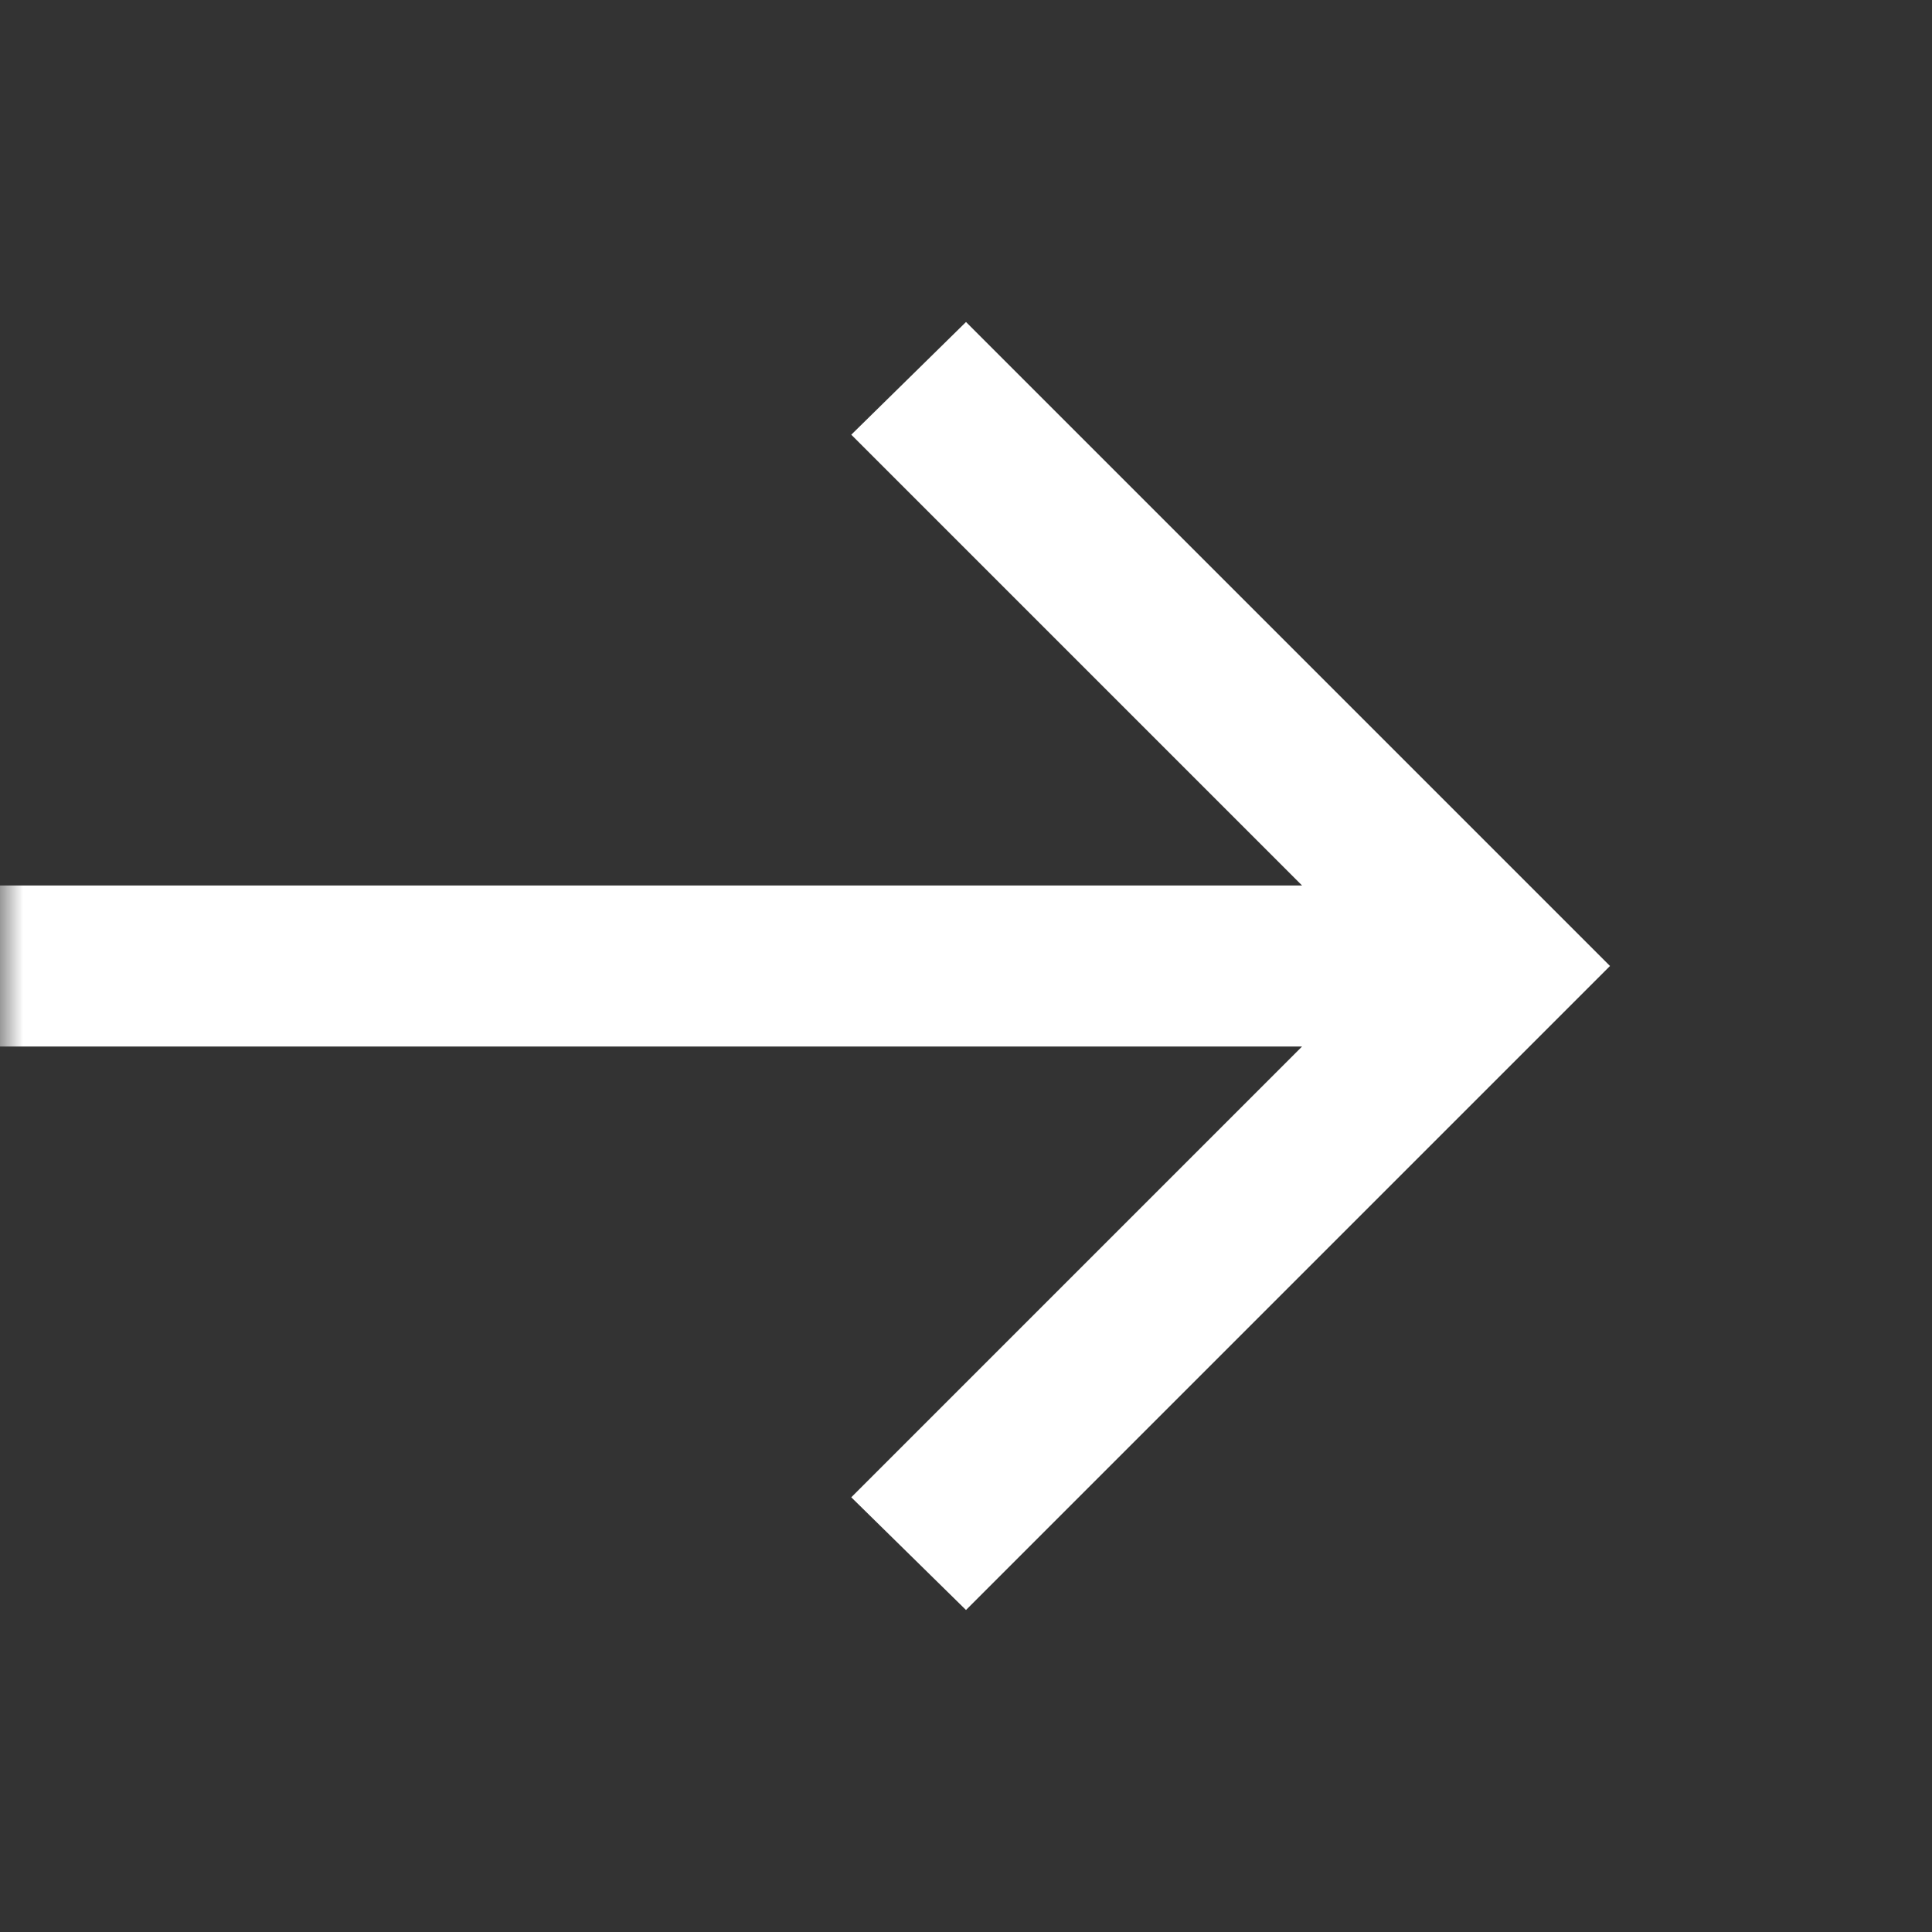<svg width="42" height="42" viewBox="0 0 42 42" fill="none" xmlns="http://www.w3.org/2000/svg">
<rect x="0" y="0" width="42" height="42" fill="#333333" stroke="none"/>
<mask id="mask0_957_1113" style="mask-type:alpha" maskUnits="userSpaceOnUse" x="0" y="0" width="42" height="42">
<rect width="42" height="42" fill="#D9D9D9"/>
</mask>
<g mask="url(#mask0_957_1113)">
<path d="M28.306 22.75H0V19.25H28.306L18.506 9.45L21 7L35 21L21 35L18.506 32.55L28.306 22.75Z" fill="white"/>
</g>
</svg>
